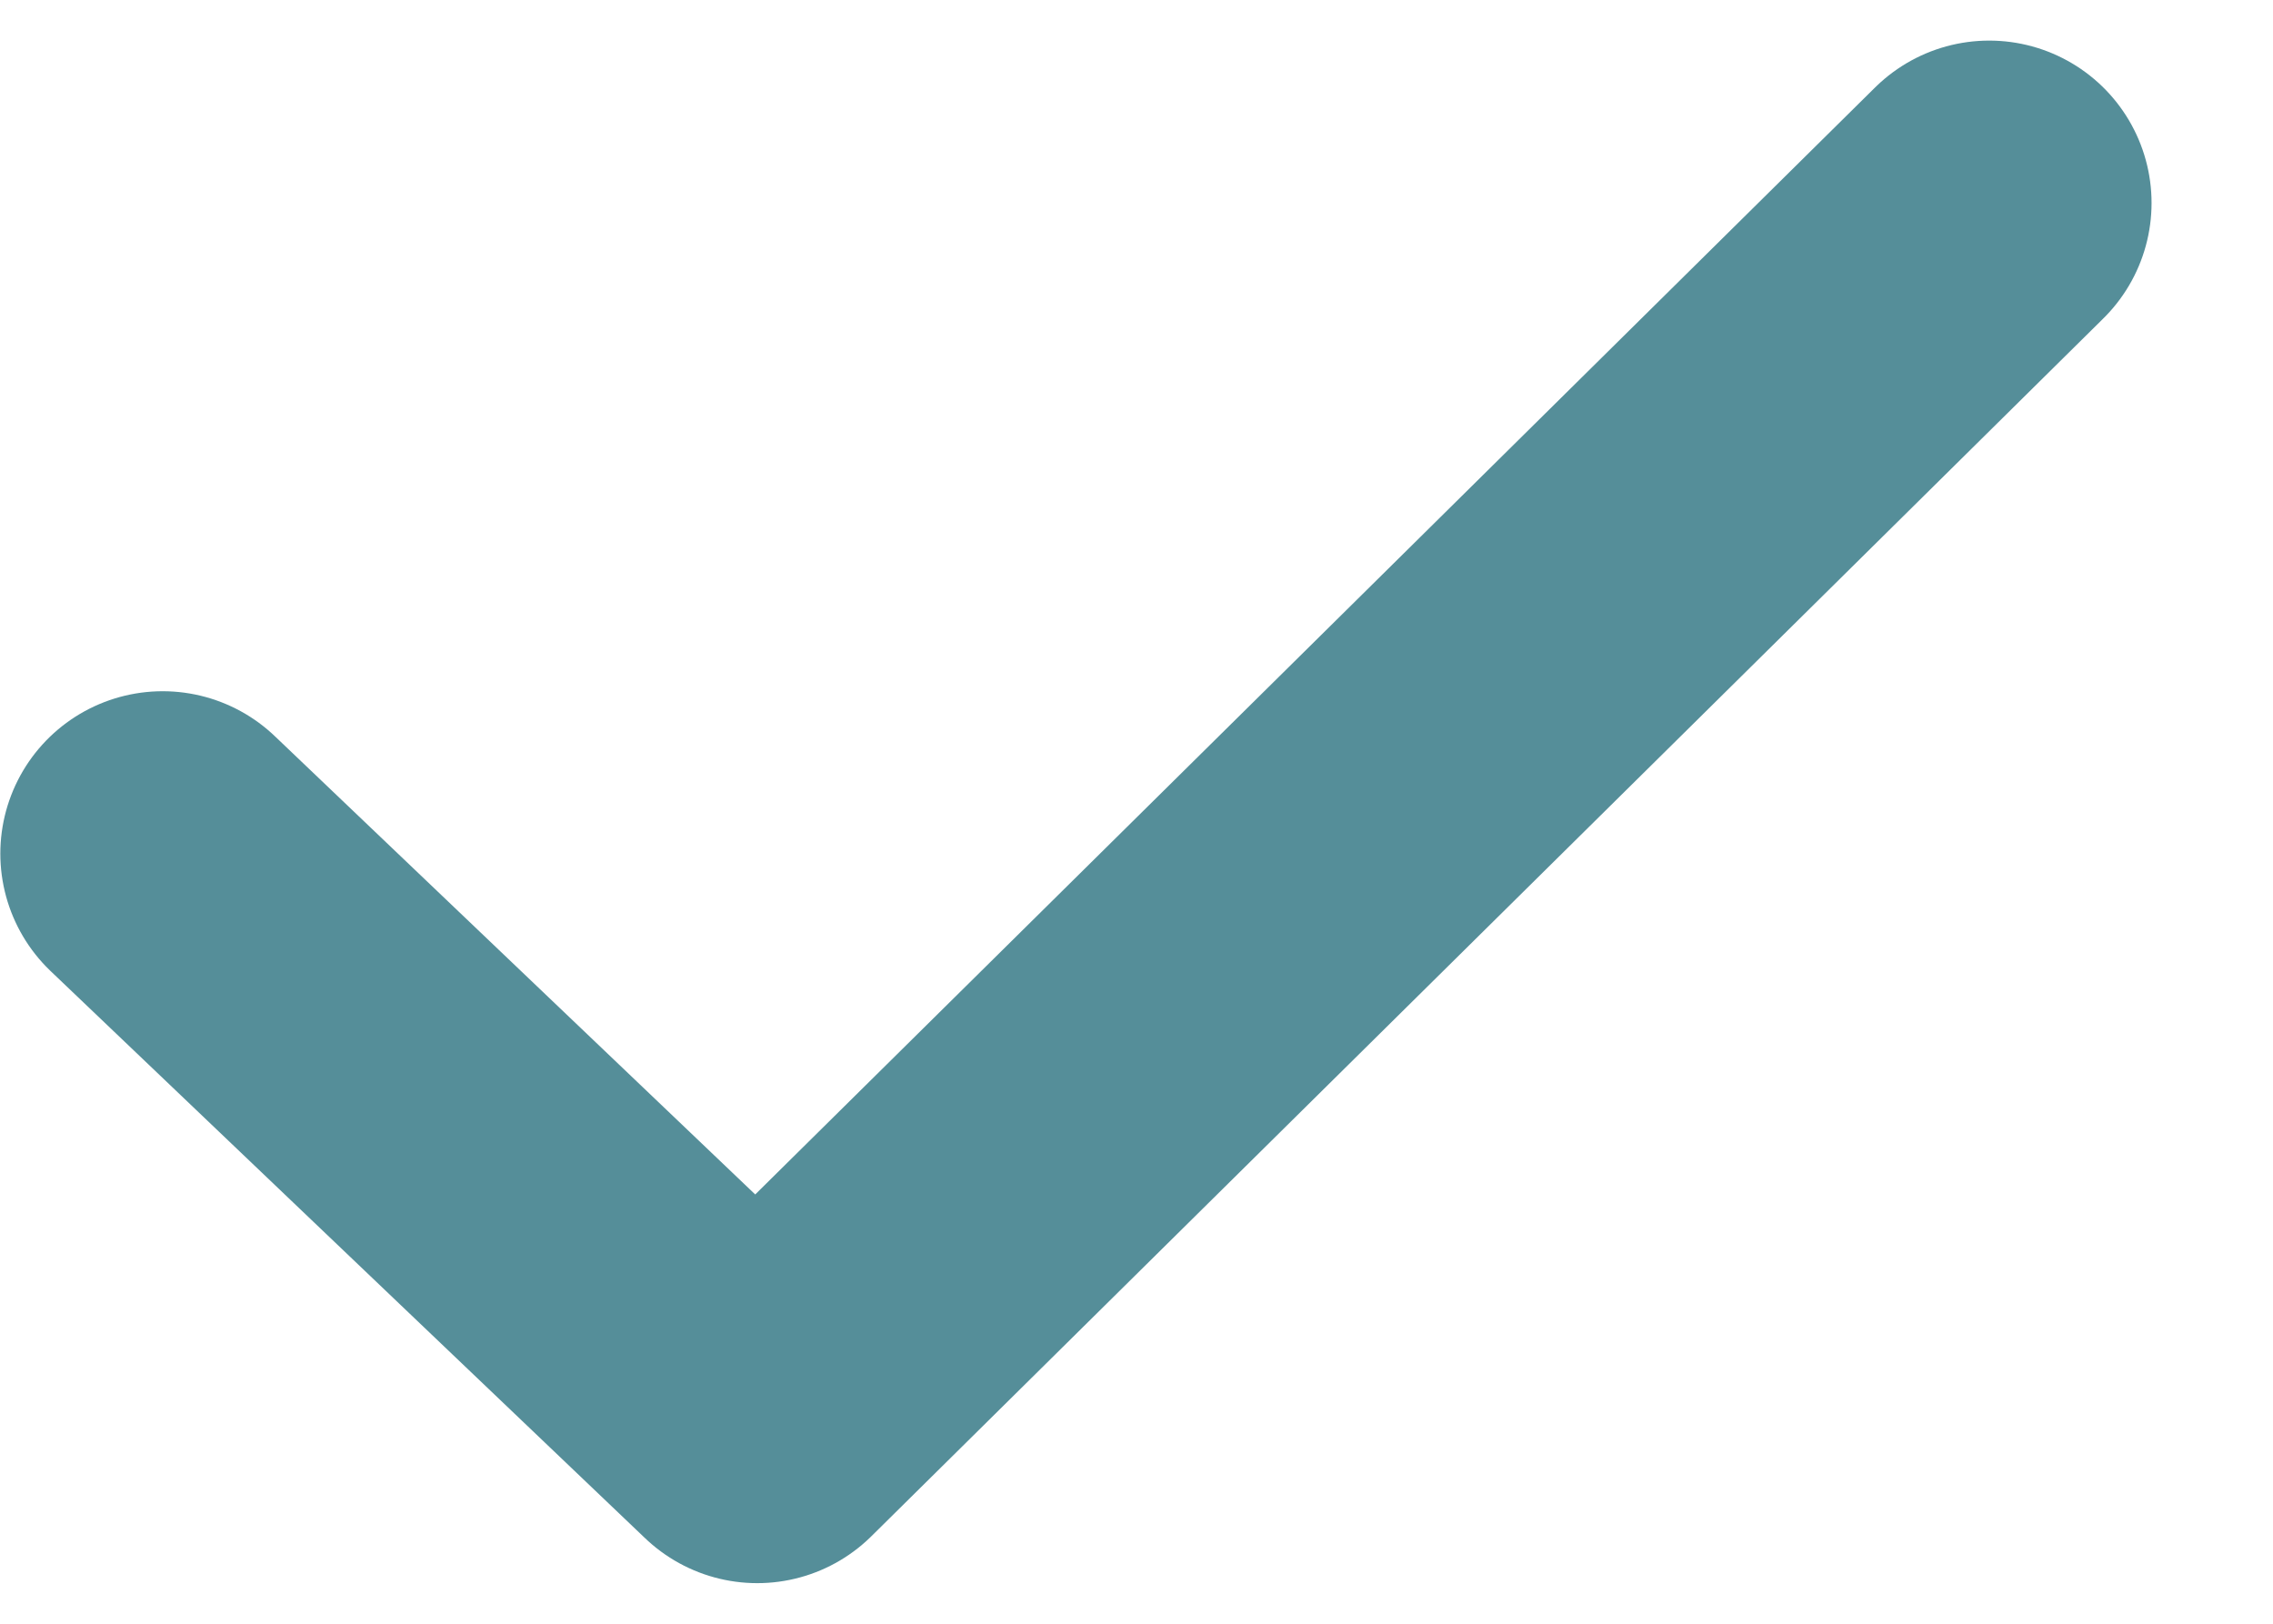 <svg width="14" height="10" viewBox="0 0 14 10" fill="none" xmlns="http://www.w3.org/2000/svg">
<path d="M1.002 5.257L4.664 8.75L12.252 1.25" stroke="#558E99" stroke-width="2" stroke-linecap="round" stroke-linejoin="round"/>
</svg>
